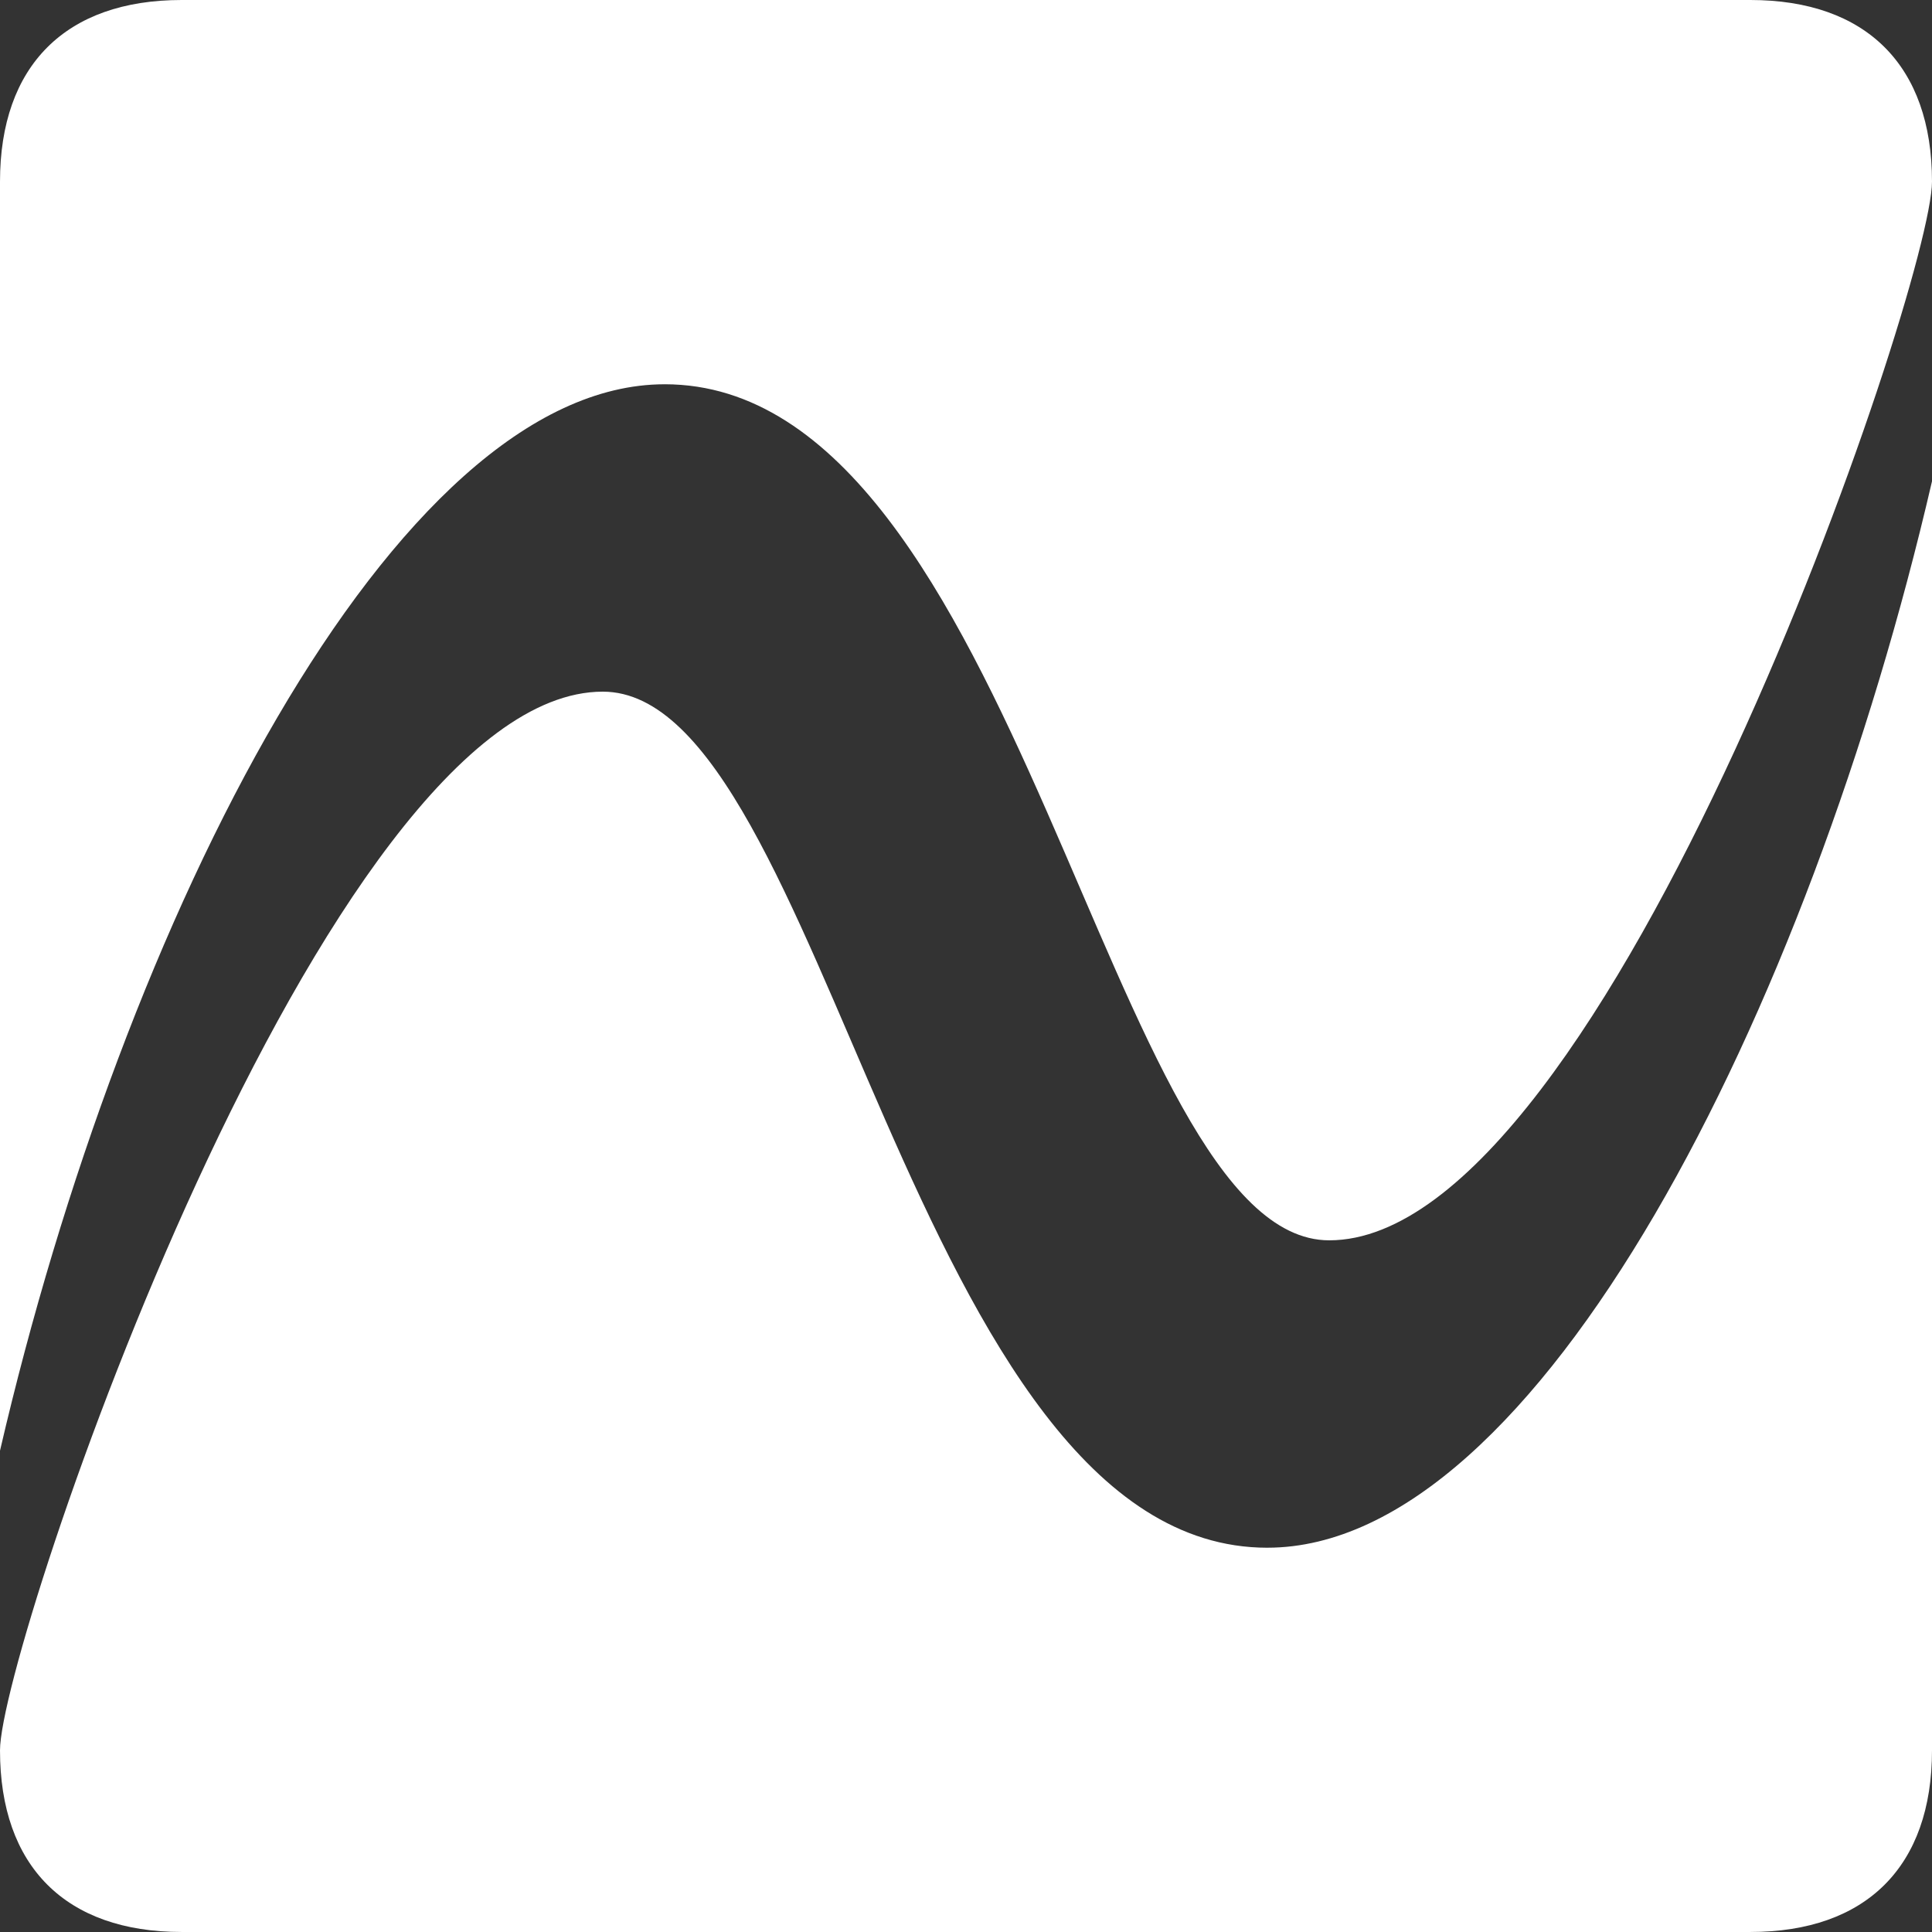 <svg enable-background="new 0 0 100 100" viewBox="0 0 100 100" xmlns="http://www.w3.org/2000/svg"><rect x="0" y="0" width="100" height="100" fill="#333333" stroke="none"/><path d="m34.4 19.889c18.396 0 22.942 44.31 34.401 44.31 14.399 0 31.199-49.399 31.199-54.799 0-6.003-3.398-9.4-9.403-9.4h-81.197c-6.002 0-9.4 3.397-9.4 9.4v65.687c6.401-27.597 20.399-55.197 34.4-55.197zm31.197 60.221c-18.398 0-22.885-44.31-34.397-44.31-14.4-0-31.2 49.399-31.2 54.797 0 6.004 3.398 9.402 9.4 9.402h81.197c6.005 0 9.403-3.398 9.403-9.402v-65.685c-6.396 27.595-20.399 55.197-34.403 55.197z" fill="#fff"/></svg>